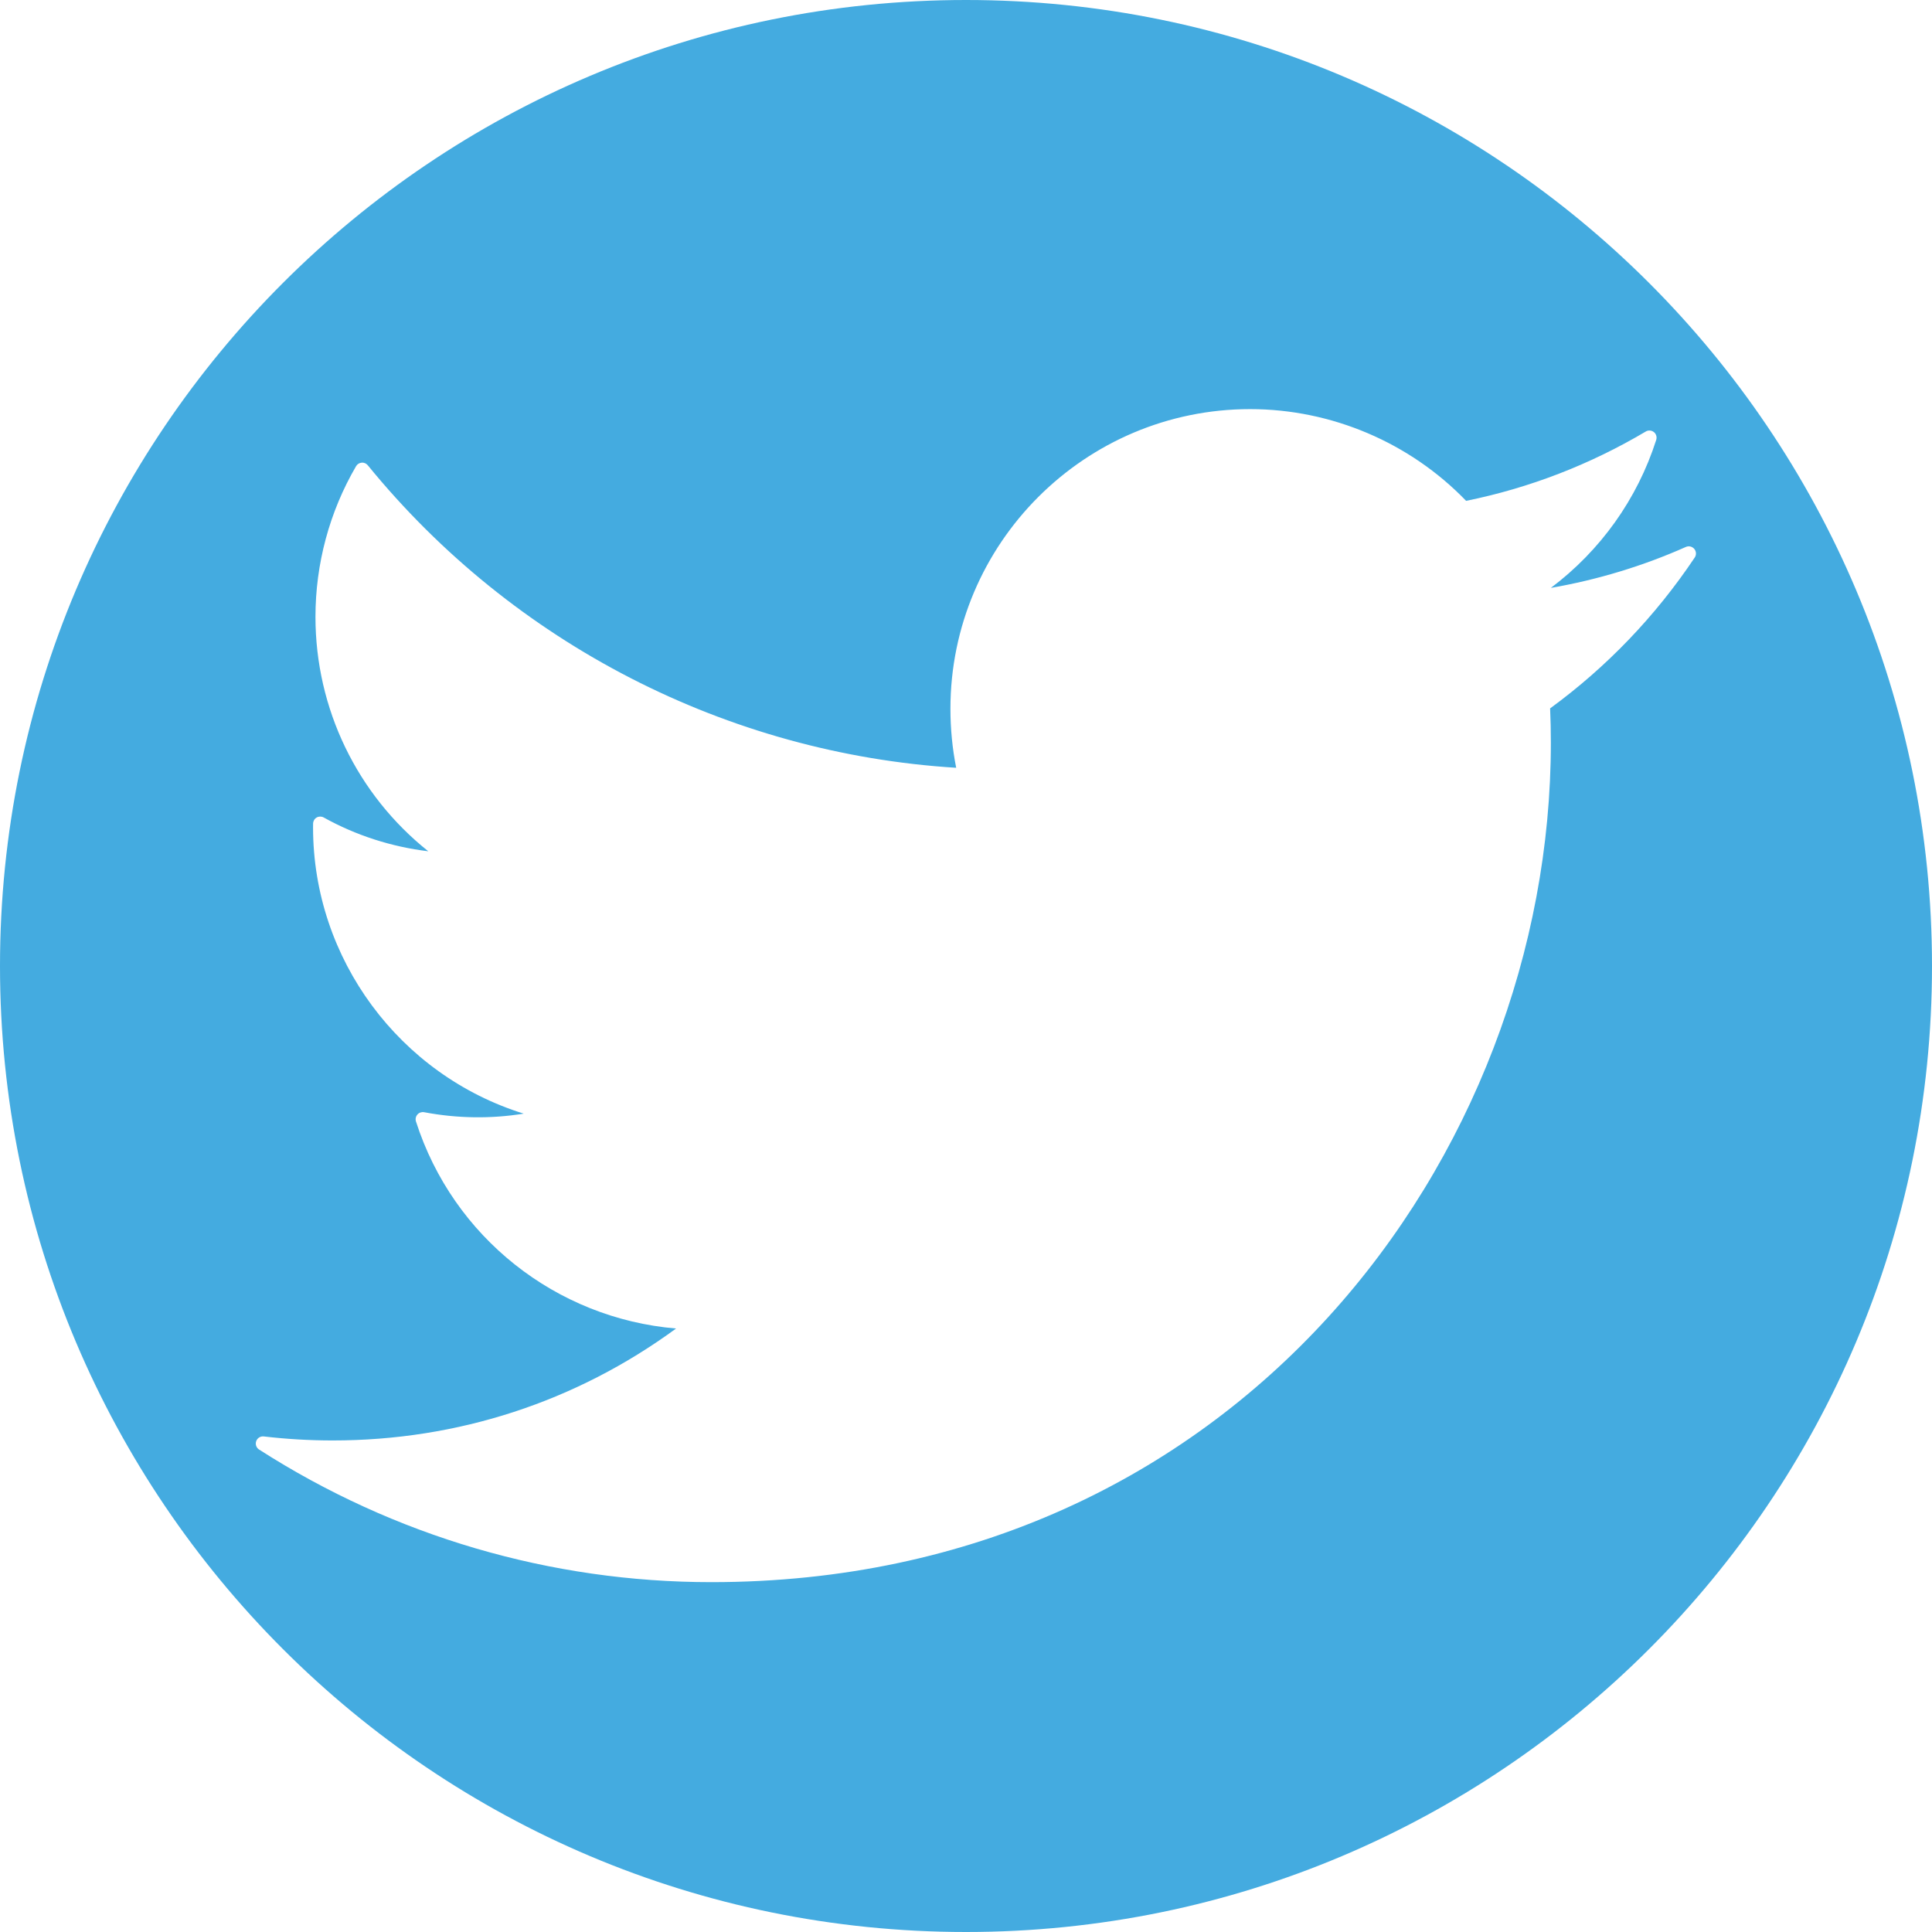 <?xml version="1.0" encoding="utf-8"?>
<!-- Generator: Adobe Illustrator 15.1.0, SVG Export Plug-In . SVG Version: 6.00 Build 0)  -->
<!DOCTYPE svg PUBLIC "-//W3C//DTD SVG 1.1//EN" "http://www.w3.org/Graphics/SVG/1.1/DTD/svg11.dtd">
<svg version="1.1" id="Capa_1" xmlns="http://www.w3.org/2000/svg" xmlns:xlink="http://www.w3.org/1999/xlink" x="0px" y="0px"
	 width="50px" height="50px" viewBox="23.875 23.875 50 50" enable-background="new 23.875 23.875 50 50" xml:space="preserve">
<g>
	<path fill="#44ABE0" d="M48.875,23.875c-13.807,0-25,11.193-25,25c0,13.808,11.193,25,25,25c13.808,0,25-11.192,25-25
		C73.875,35.068,62.683,23.875,48.875,23.875z M63.992,42.208c0.013,0.295,0.019,0.591,0.019,0.888
		c0,10.679-8.127,21.725-21.726,21.725c-4.157,0-8.205-1.187-11.705-3.432c-0.073-0.046-0.103-0.137-0.074-0.218
		c0.029-0.081,0.111-0.131,0.196-0.121c0.587,0.069,1.188,0.104,1.784,0.104c3.234,0,6.296-1,8.886-2.897
		c-3.104-0.262-5.772-2.362-6.732-5.359c-0.02-0.062-0.005-0.13,0.038-0.179c0.043-0.05,0.11-0.071,0.173-0.06
		c0.86,0.163,1.735,0.174,2.578,0.037c-3.202-0.995-5.452-3.994-5.452-7.408l0.001-0.1c0.002-0.065,0.037-0.125,0.093-0.156
		C32.126,45,32.196,45,32.252,45.031c0.834,0.464,1.759,0.761,2.707,0.875c-1.84-1.466-2.92-3.689-2.92-6.067
		c0-1.372,0.363-2.72,1.051-3.899c0.031-0.053,0.085-0.086,0.145-0.091c0.061-0.006,0.12,0.021,0.158,0.067
		c3.766,4.619,9.305,7.463,15.228,7.829c-0.099-0.497-0.149-1.01-0.149-1.527c0-4.277,3.479-7.755,7.756-7.755
		c2.103,0,4.134,0.864,5.59,2.374c1.642-0.334,3.205-0.938,4.649-1.794c0.066-0.04,0.149-0.033,0.21,0.014
		c0.06,0.048,0.084,0.128,0.061,0.202c-0.489,1.531-1.444,2.866-2.727,3.831c1.208-0.21,2.38-0.565,3.494-1.06
		c0.075-0.034,0.163-0.013,0.217,0.05c0.054,0.063,0.059,0.154,0.013,0.223C66.719,39.821,65.46,41.135,63.992,42.208z"/>
</g>
</svg>
